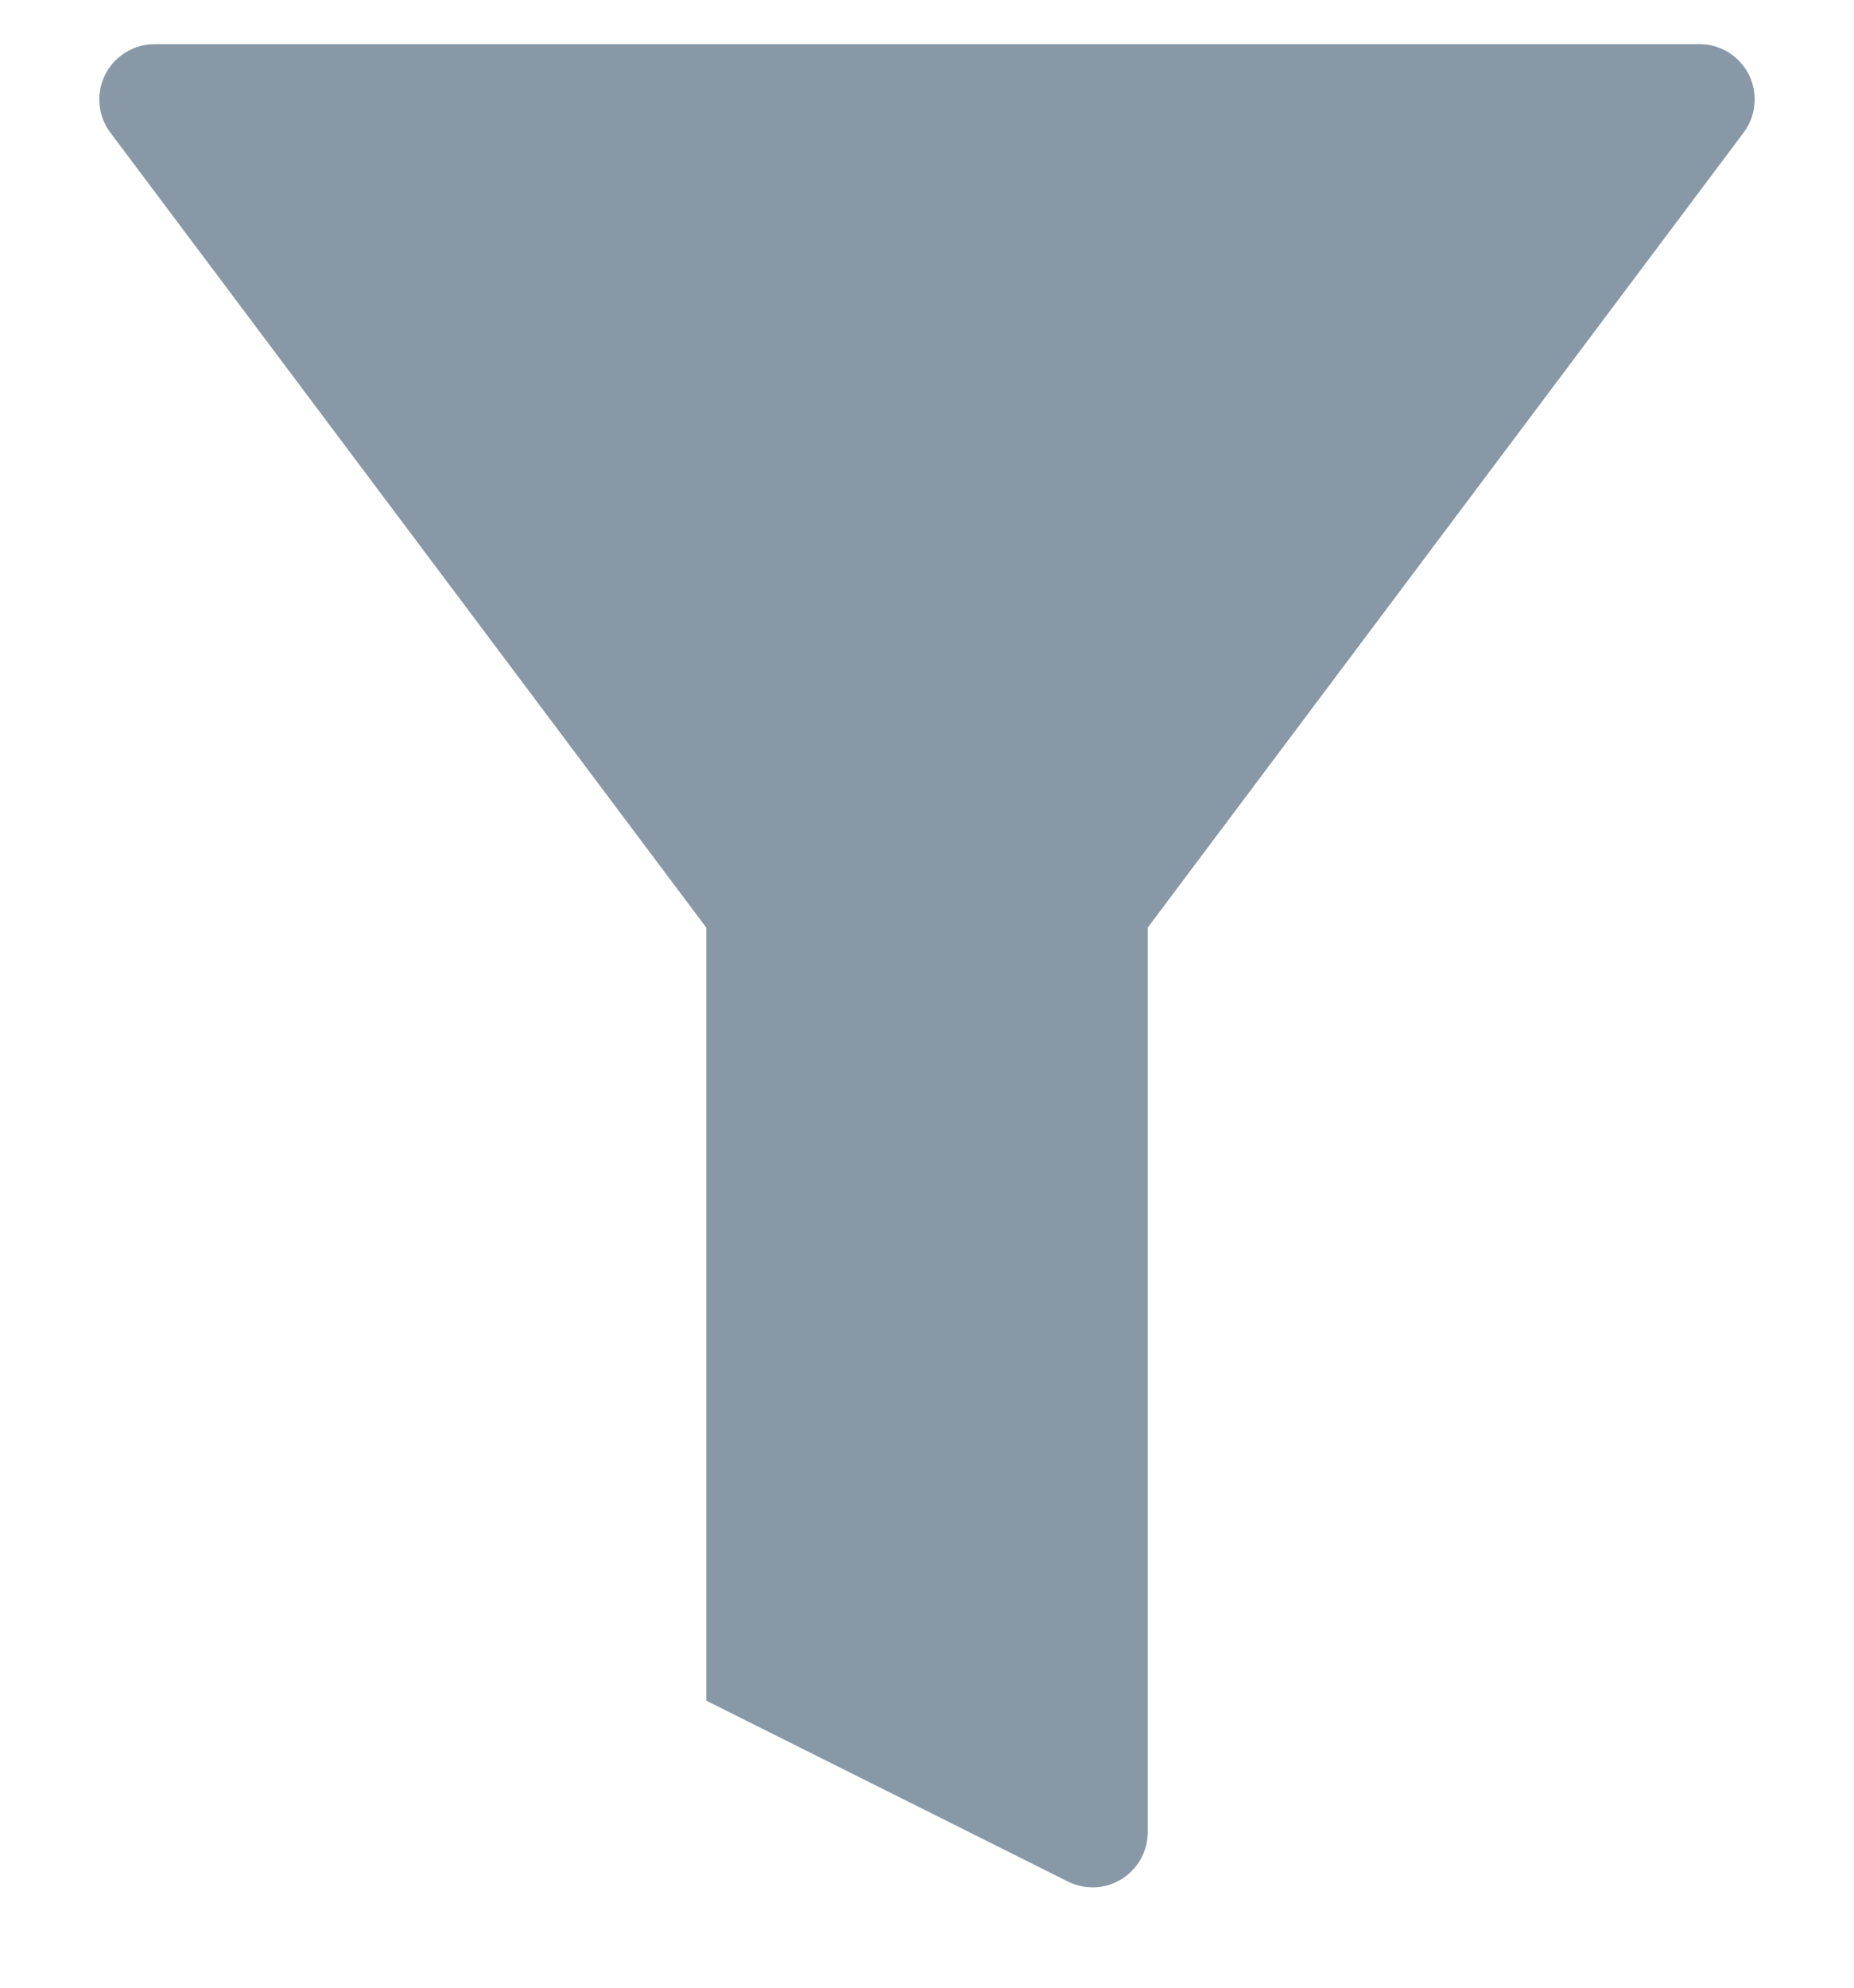 <svg width="14" height="15" viewBox="0 0 14 15" fill="none" xmlns="http://www.w3.org/2000/svg">
<path fill-rule="evenodd" clip-rule="evenodd" d="M1.167 0.333H12.833C13.063 0.333 13.25 0.52 13.25 0.75C13.25 0.84 13.221 0.928 13.167 1L8.667 7V13.826C8.667 14.056 8.48 14.243 8.25 14.243C8.185 14.243 8.122 14.228 8.064 14.199L5.333 12.834V7L0.833 1C0.695 0.816 0.733 0.555 0.917 0.417C0.989 0.363 1.077 0.333 1.167 0.333Z" fill="#8898A6"/>
</svg>
